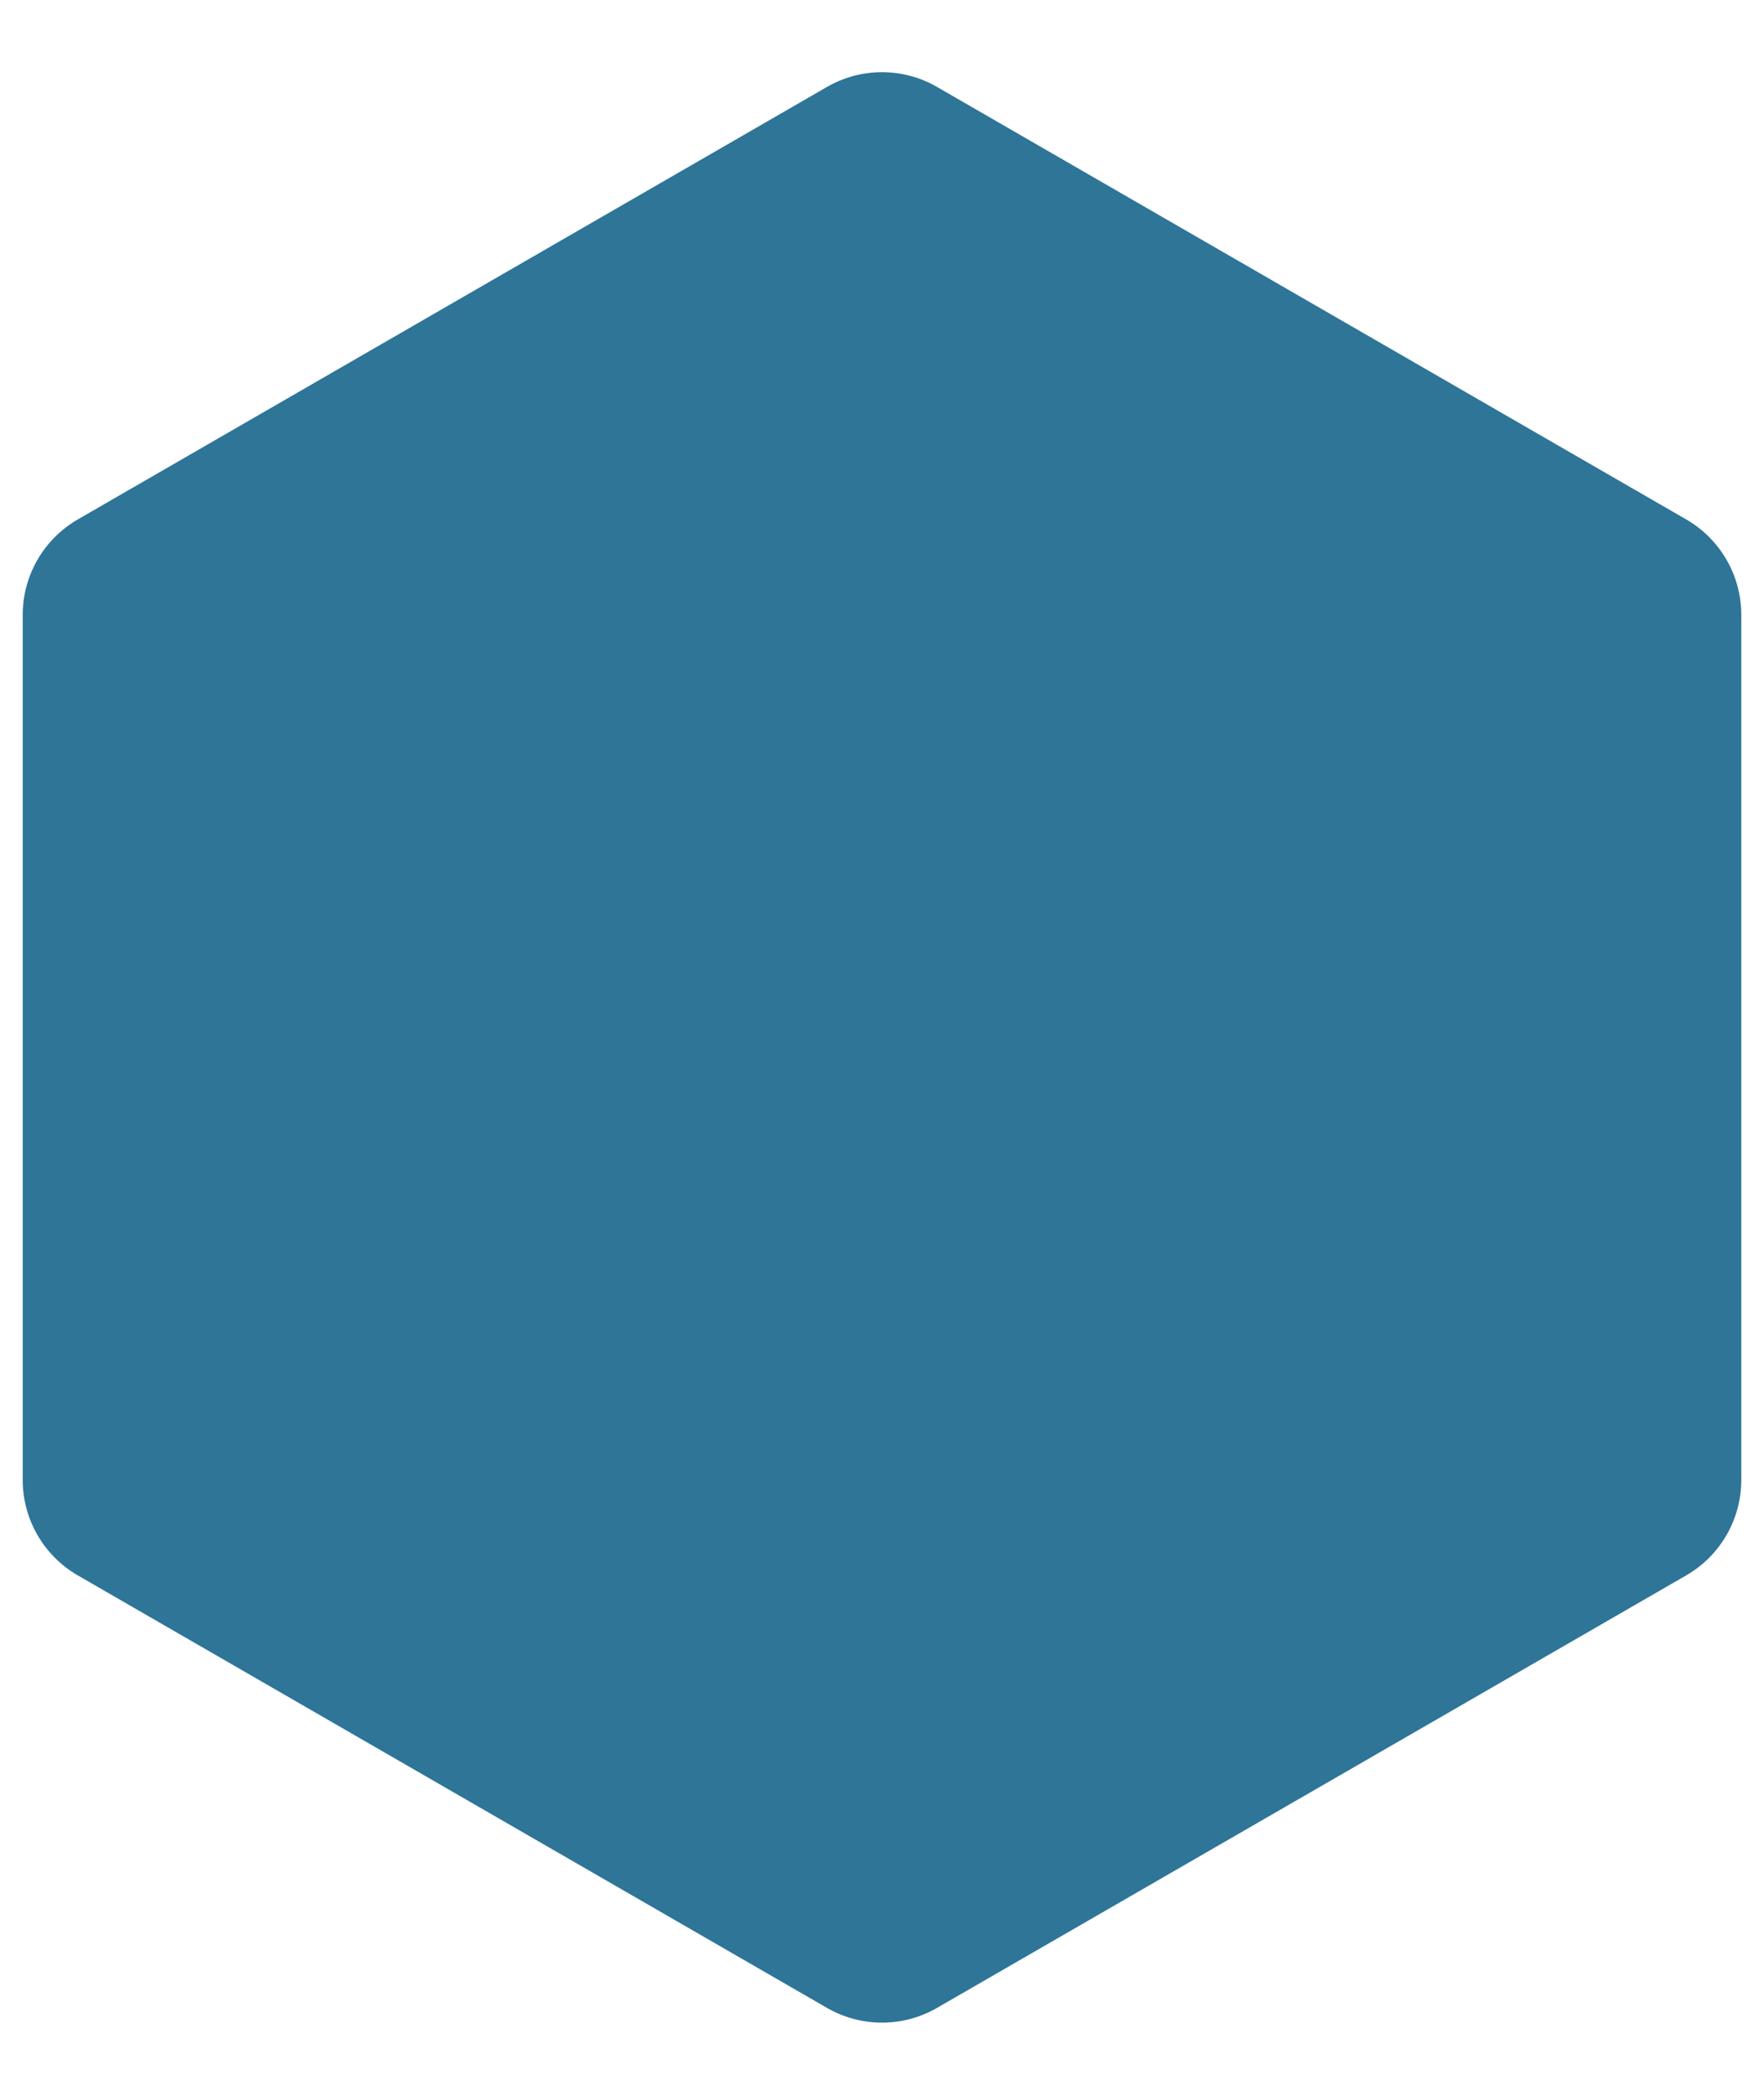 <svg width="16" height="19" viewBox="0 0 16 19" fill="none" xmlns="http://www.w3.org/2000/svg">
<path d="M7.5 0.789C7.809 0.61 8.191 0.61 8.5 0.789L15.294 4.711C15.604 4.89 15.794 5.22 15.794 5.577V13.423C15.794 13.78 15.604 14.11 15.294 14.289L8.5 18.211C8.191 18.39 7.809 18.39 7.5 18.211L0.706 14.289C0.396 14.11 0.206 13.78 0.206 13.423V5.577C0.206 5.22 0.396 4.89 0.706 4.711L7.5 0.789Z" fill="#2E7598"/>
</svg>
